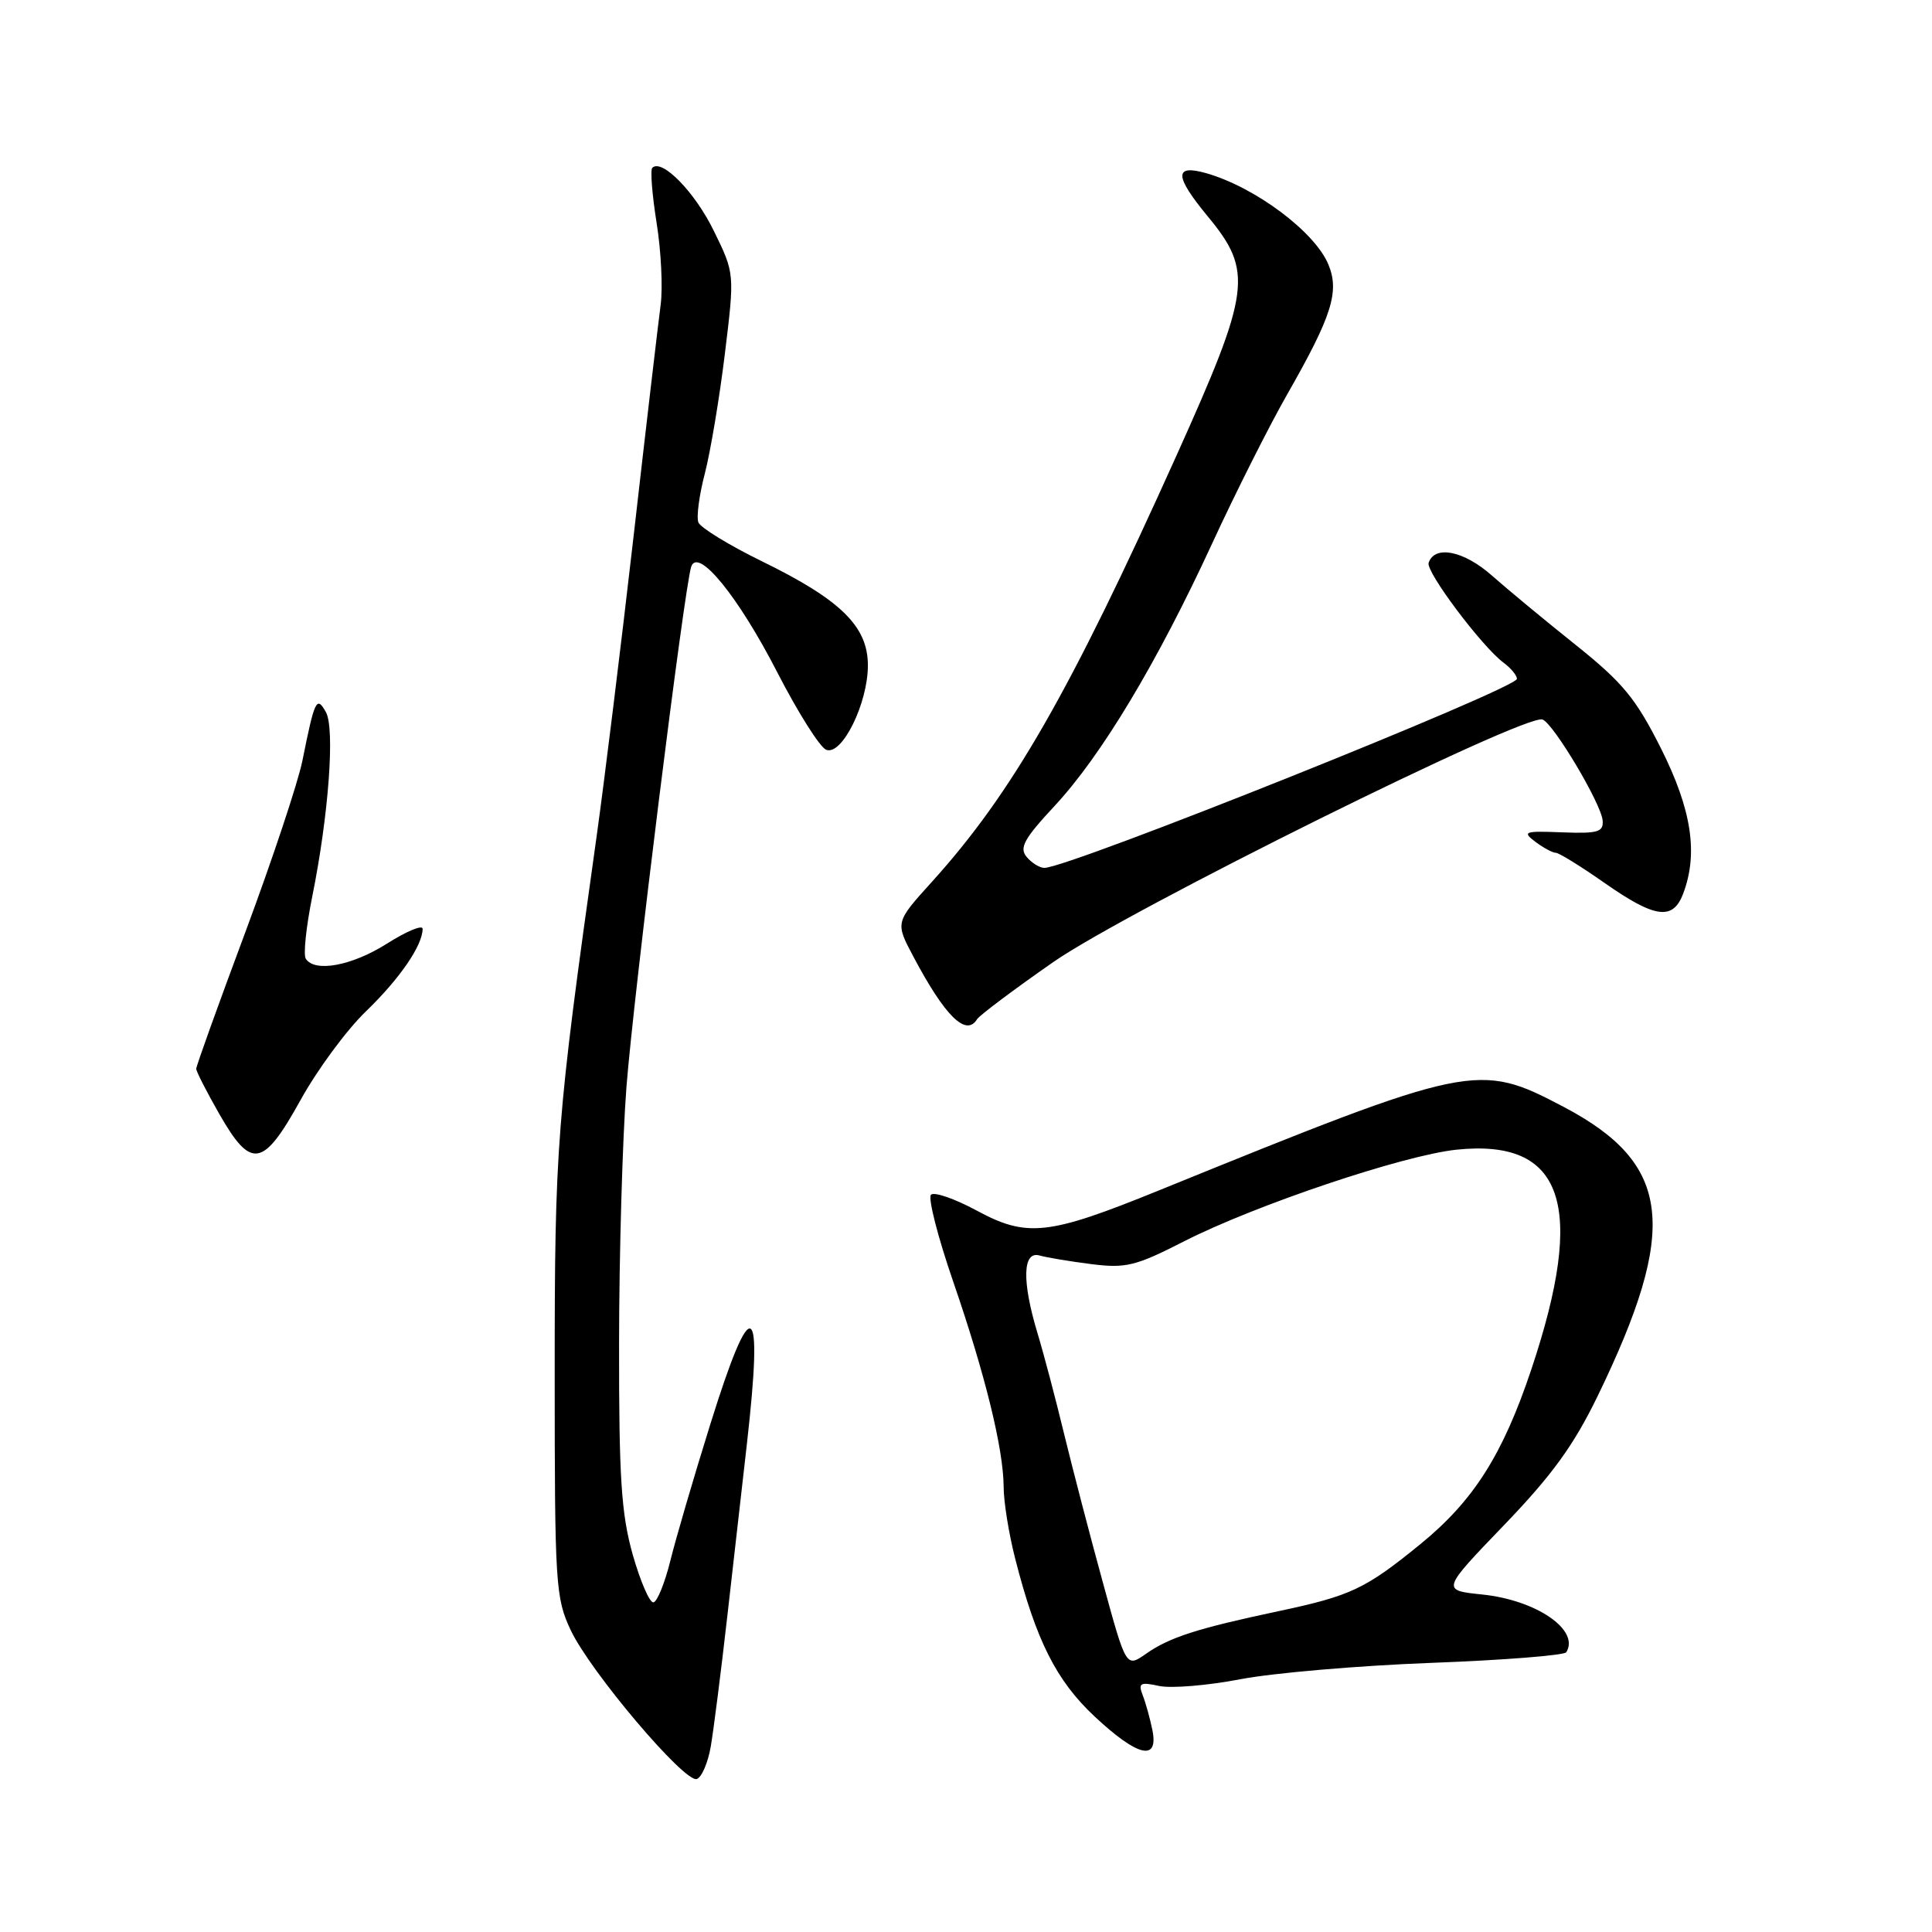 <?xml version="1.0" encoding="UTF-8" standalone="no"?>
<!DOCTYPE svg PUBLIC "-//W3C//DTD SVG 1.1//EN" "http://www.w3.org/Graphics/SVG/1.1/DTD/svg11.dtd" >
<svg xmlns="http://www.w3.org/2000/svg" xmlns:xlink="http://www.w3.org/1999/xlink" version="1.1" viewBox="0 0 256 256">
 <g >
 <path fill="currentColor"
d=" M 94.18 231.42 C 94.55 229.26 95.55 221.43 96.39 214.00 C 97.24 206.57 98.39 196.40 98.96 191.39 C 101.19 171.81 99.65 170.98 94.11 188.75 C 91.92 195.76 89.54 203.90 88.82 206.82 C 88.09 209.75 87.09 212.23 86.59 212.32 C 86.09 212.42 84.86 209.57 83.84 206.00 C 82.32 200.59 82.01 195.88 82.03 178.00 C 82.04 166.18 82.48 150.88 83.01 144.00 C 83.97 131.70 90.67 77.84 91.59 75.09 C 92.47 72.45 97.83 79.03 102.99 89.08 C 105.73 94.41 108.65 99.04 109.48 99.35 C 111.57 100.16 115.00 93.20 115.00 88.16 C 115.00 83.00 111.41 79.48 100.95 74.37 C 96.60 72.24 92.81 69.92 92.54 69.22 C 92.26 68.52 92.65 65.59 93.40 62.72 C 94.14 59.85 95.34 52.71 96.05 46.87 C 97.35 36.23 97.35 36.23 94.58 30.58 C 92.07 25.44 87.70 20.97 86.43 22.24 C 86.15 22.52 86.41 25.79 87.00 29.51 C 87.60 33.23 87.84 38.12 87.54 40.39 C 87.24 42.65 85.62 56.42 83.96 71.00 C 82.29 85.58 80.07 103.58 79.03 111.00 C 73.74 148.66 73.50 151.77 73.50 182.00 C 73.50 209.96 73.61 211.73 75.62 216.00 C 78.21 221.50 90.71 236.26 92.33 235.73 C 92.97 235.51 93.81 233.58 94.18 231.42 Z  M 152.70 229.25 C 152.39 227.74 151.82 225.66 151.42 224.64 C 150.79 223.01 151.07 222.85 153.60 223.40 C 155.19 223.74 160.03 223.34 164.34 222.51 C 168.65 221.68 180.03 220.70 189.63 220.34 C 199.23 219.98 207.29 219.34 207.54 218.93 C 209.36 215.99 203.59 212.02 196.40 211.28 C 190.99 210.72 190.99 210.72 199.27 202.11 C 205.65 195.48 208.51 191.54 211.69 185.00 C 222.51 162.69 221.51 154.20 207.18 146.66 C 195.85 140.71 195.08 140.87 153.50 157.76 C 138.89 163.70 136.07 164.01 129.39 160.39 C 126.49 158.83 123.78 157.89 123.36 158.31 C 122.94 158.72 124.26 163.89 126.29 169.78 C 130.55 182.14 132.96 191.97 132.99 197.04 C 132.99 198.99 133.68 203.26 134.52 206.54 C 137.29 217.38 139.96 222.69 145.05 227.45 C 150.75 232.78 153.54 233.44 152.70 229.25 Z  M 39.83 145.75 C 42.03 141.76 45.93 136.47 48.50 134.00 C 52.96 129.69 56.00 125.27 56.00 123.07 C 56.00 122.51 53.89 123.38 51.30 125.02 C 46.64 127.98 41.67 128.90 40.51 127.02 C 40.18 126.48 40.57 122.77 41.38 118.77 C 43.55 108.01 44.40 96.53 43.18 94.35 C 41.95 92.17 41.70 92.68 40.07 100.80 C 39.48 103.71 36.07 113.95 32.50 123.54 C 28.92 133.13 26.00 141.26 26.00 141.62 C 26.00 141.97 27.38 144.67 29.07 147.63 C 33.29 155.00 34.86 154.73 39.83 145.75 Z  M 129.46 135.06 C 129.78 134.54 134.32 131.13 139.55 127.49 C 149.36 120.65 202.18 94.46 204.40 95.34 C 205.89 95.93 212.18 106.51 212.36 108.73 C 212.48 110.25 211.73 110.47 207.00 110.29 C 201.98 110.09 201.67 110.20 203.44 111.54 C 204.51 112.34 205.73 113.00 206.15 113.00 C 206.57 113.00 209.48 114.80 212.62 117.00 C 219.29 121.67 221.67 122.00 223.02 118.43 C 225.05 113.10 224.16 107.28 220.08 99.15 C 216.75 92.54 215.04 90.46 208.83 85.49 C 204.80 82.27 199.78 78.12 197.68 76.26 C 193.96 72.97 190.09 72.19 189.30 74.58 C 188.91 75.76 196.37 85.69 199.23 87.81 C 200.20 88.53 201.00 89.49 201.00 89.95 C 201.00 91.24 141.62 115.00 138.39 115.00 C 137.76 115.00 136.70 114.34 136.03 113.54 C 135.03 112.34 135.70 111.13 139.74 106.79 C 145.93 100.14 153.32 87.83 160.60 72.05 C 163.70 65.32 168.21 56.36 170.62 52.15 C 176.48 41.88 177.51 38.64 176.02 35.05 C 174.23 30.72 166.34 24.82 159.87 22.96 C 155.56 21.73 155.60 23.30 160.00 28.63 C 166.08 35.98 165.76 38.44 155.86 60.43 C 141.72 91.83 134.08 105.13 123.47 116.86 C 118.62 122.22 118.62 122.22 121.02 126.74 C 125.22 134.67 128.01 137.41 129.46 135.06 Z  M 146.15 209.74 C 144.45 203.56 142.14 194.68 141.00 190.00 C 139.87 185.32 138.28 179.31 137.47 176.64 C 135.39 169.75 135.50 165.72 137.75 166.36 C 138.71 166.63 141.80 167.15 144.60 167.50 C 149.17 168.08 150.46 167.77 156.86 164.50 C 166.31 159.68 185.94 153.08 192.99 152.34 C 207.20 150.86 210.20 159.66 202.91 181.45 C 199.12 192.78 195.24 198.88 188.19 204.62 C 180.93 210.54 178.99 211.45 169.50 213.47 C 158.64 215.77 154.97 216.95 151.86 219.13 C 149.22 220.98 149.22 220.98 146.15 209.74 Z "/>
</g>
</svg>